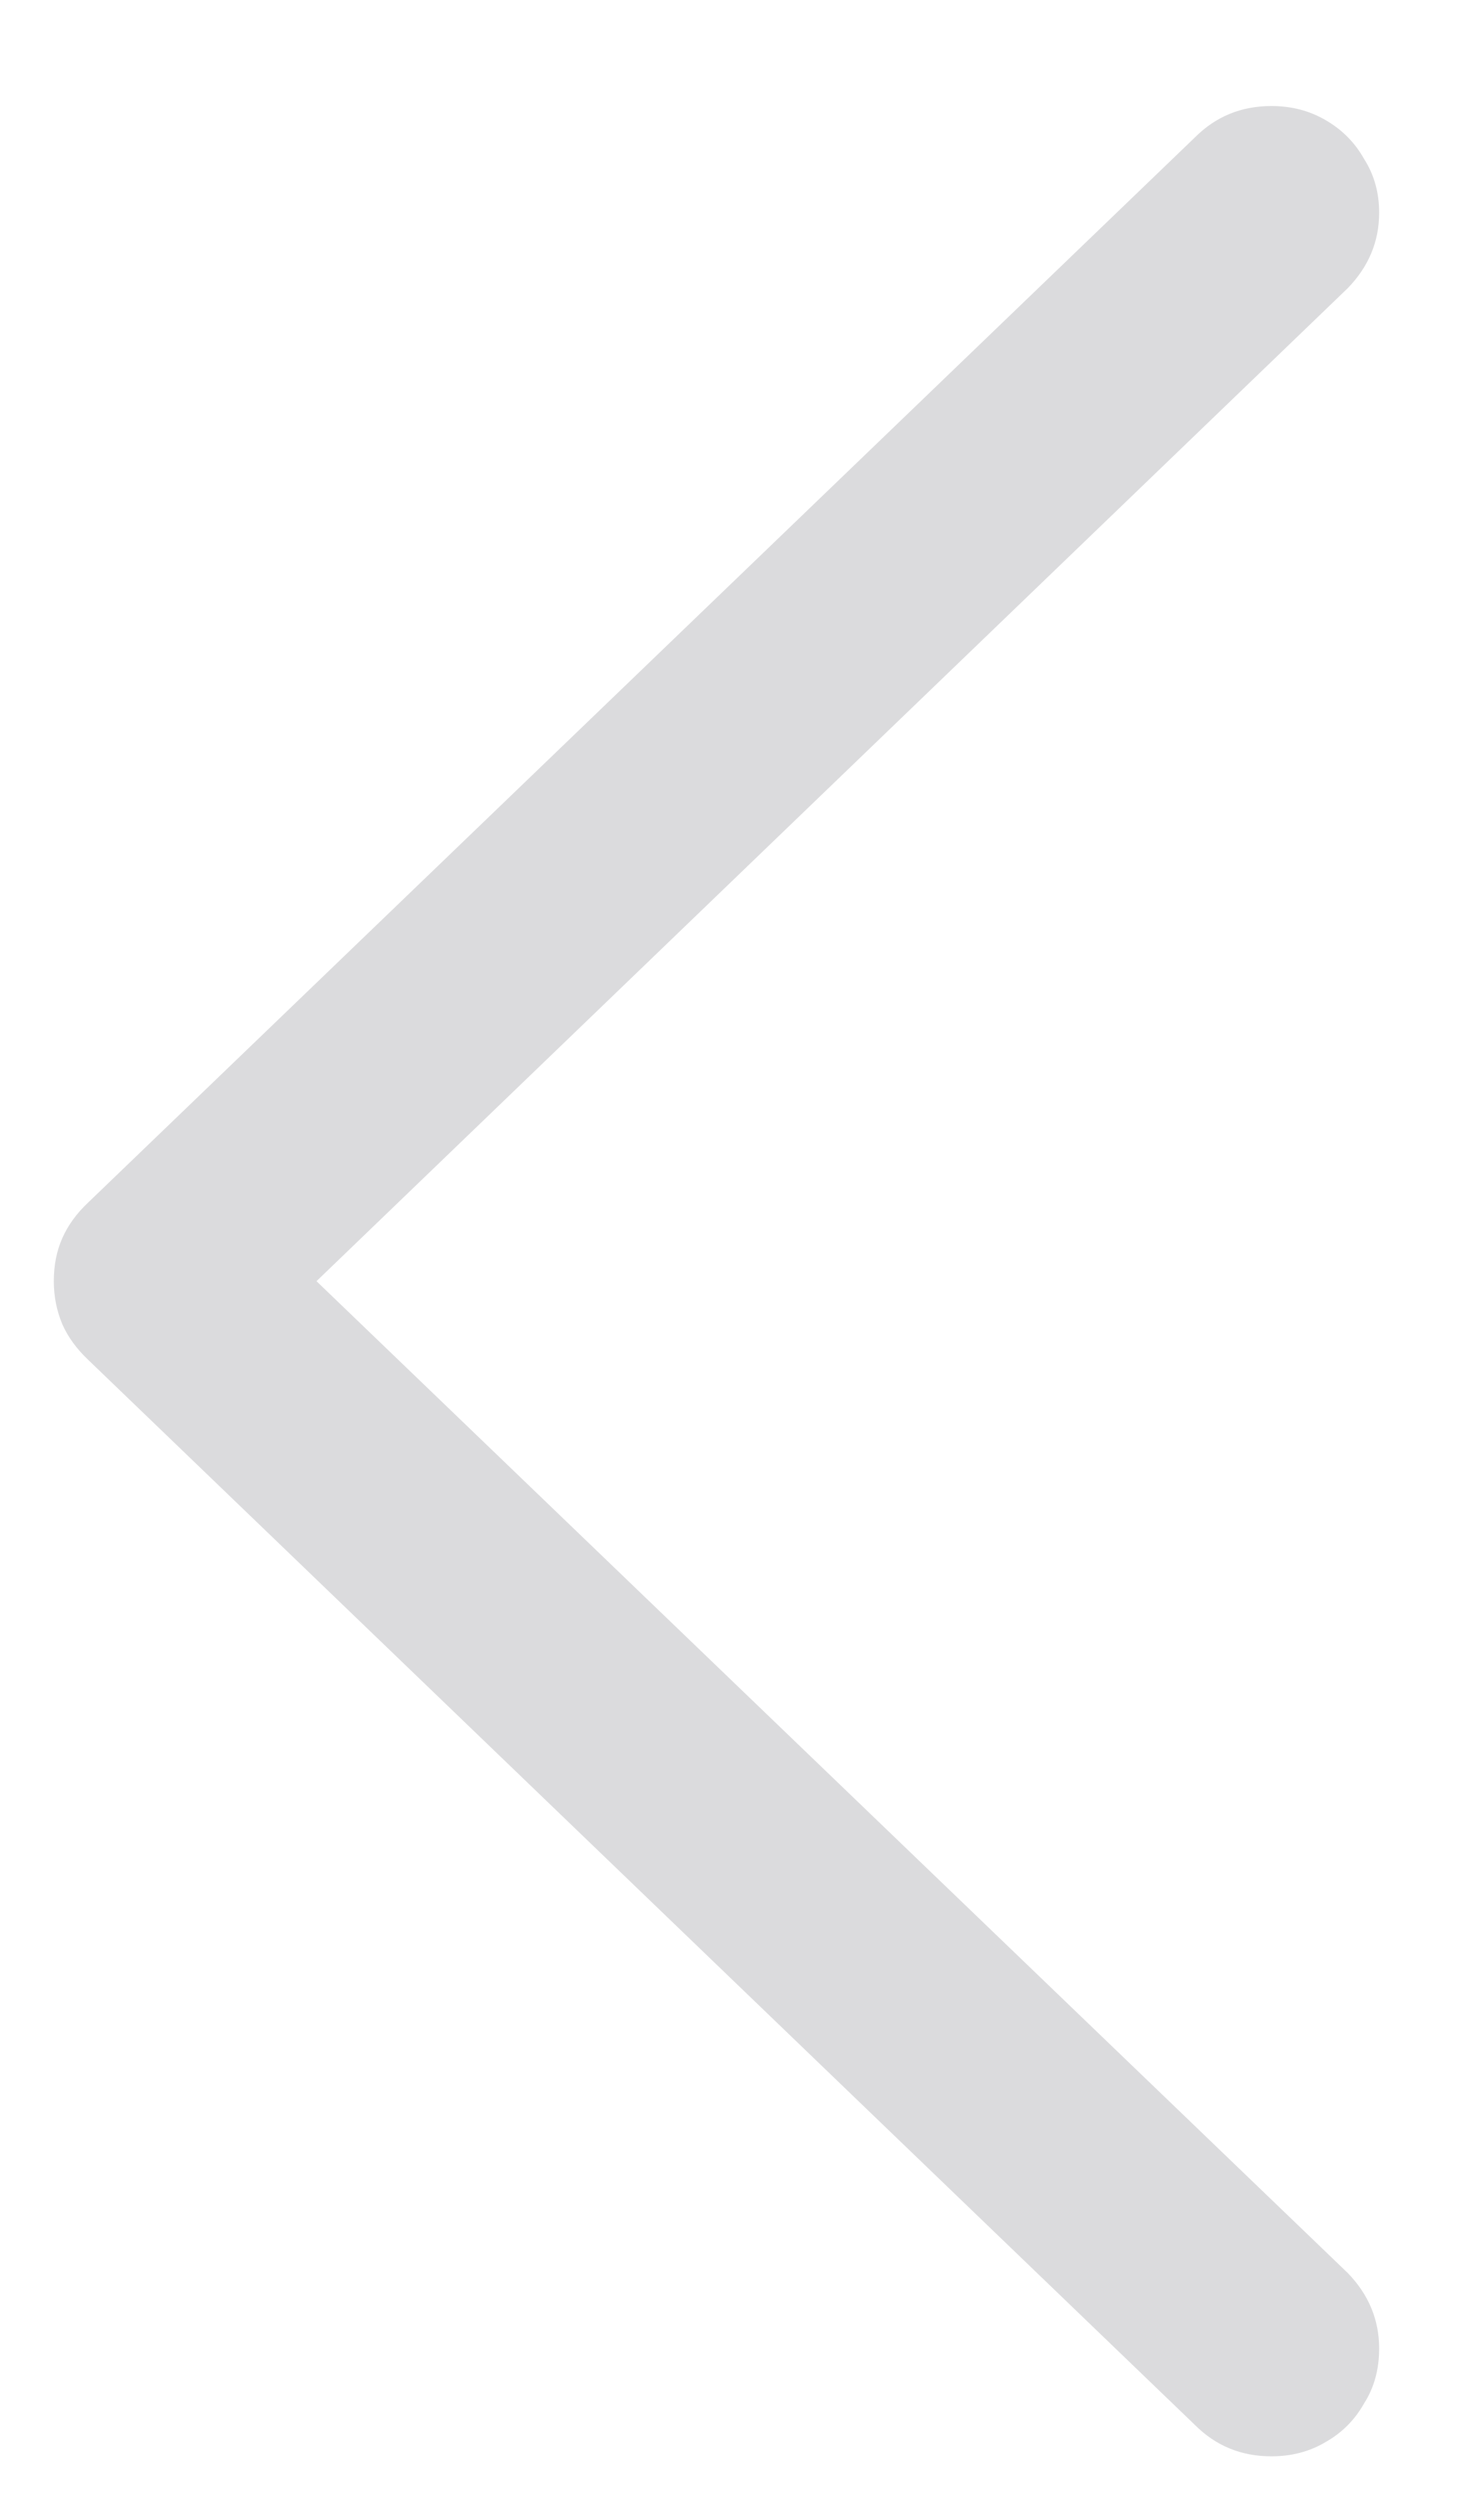 <svg width="10" height="17" viewBox="0 0 10 17" fill="none" xmlns="http://www.w3.org/2000/svg">
<path d="M0.366 8.712C0.366 8.604 0.385 8.507 0.424 8.419C0.463 8.331 0.522 8.25 0.6 8.177L8.129 0.934C8.271 0.792 8.444 0.721 8.649 0.721C8.786 0.721 8.908 0.753 9.016 0.816C9.128 0.88 9.216 0.968 9.279 1.08C9.348 1.188 9.382 1.31 9.382 1.446C9.382 1.642 9.311 1.812 9.169 1.959L2.153 8.712L9.169 15.457C9.311 15.604 9.382 15.775 9.382 15.97C9.382 16.112 9.348 16.236 9.279 16.344C9.216 16.456 9.128 16.544 9.016 16.607C8.908 16.671 8.786 16.703 8.649 16.703C8.444 16.703 8.271 16.632 8.129 16.49L0.6 9.247C0.522 9.173 0.463 9.093 0.424 9.005C0.385 8.912 0.366 8.814 0.366 8.712Z" fill="#3C3C43" fill-opacity="0.18"/>
</svg>
